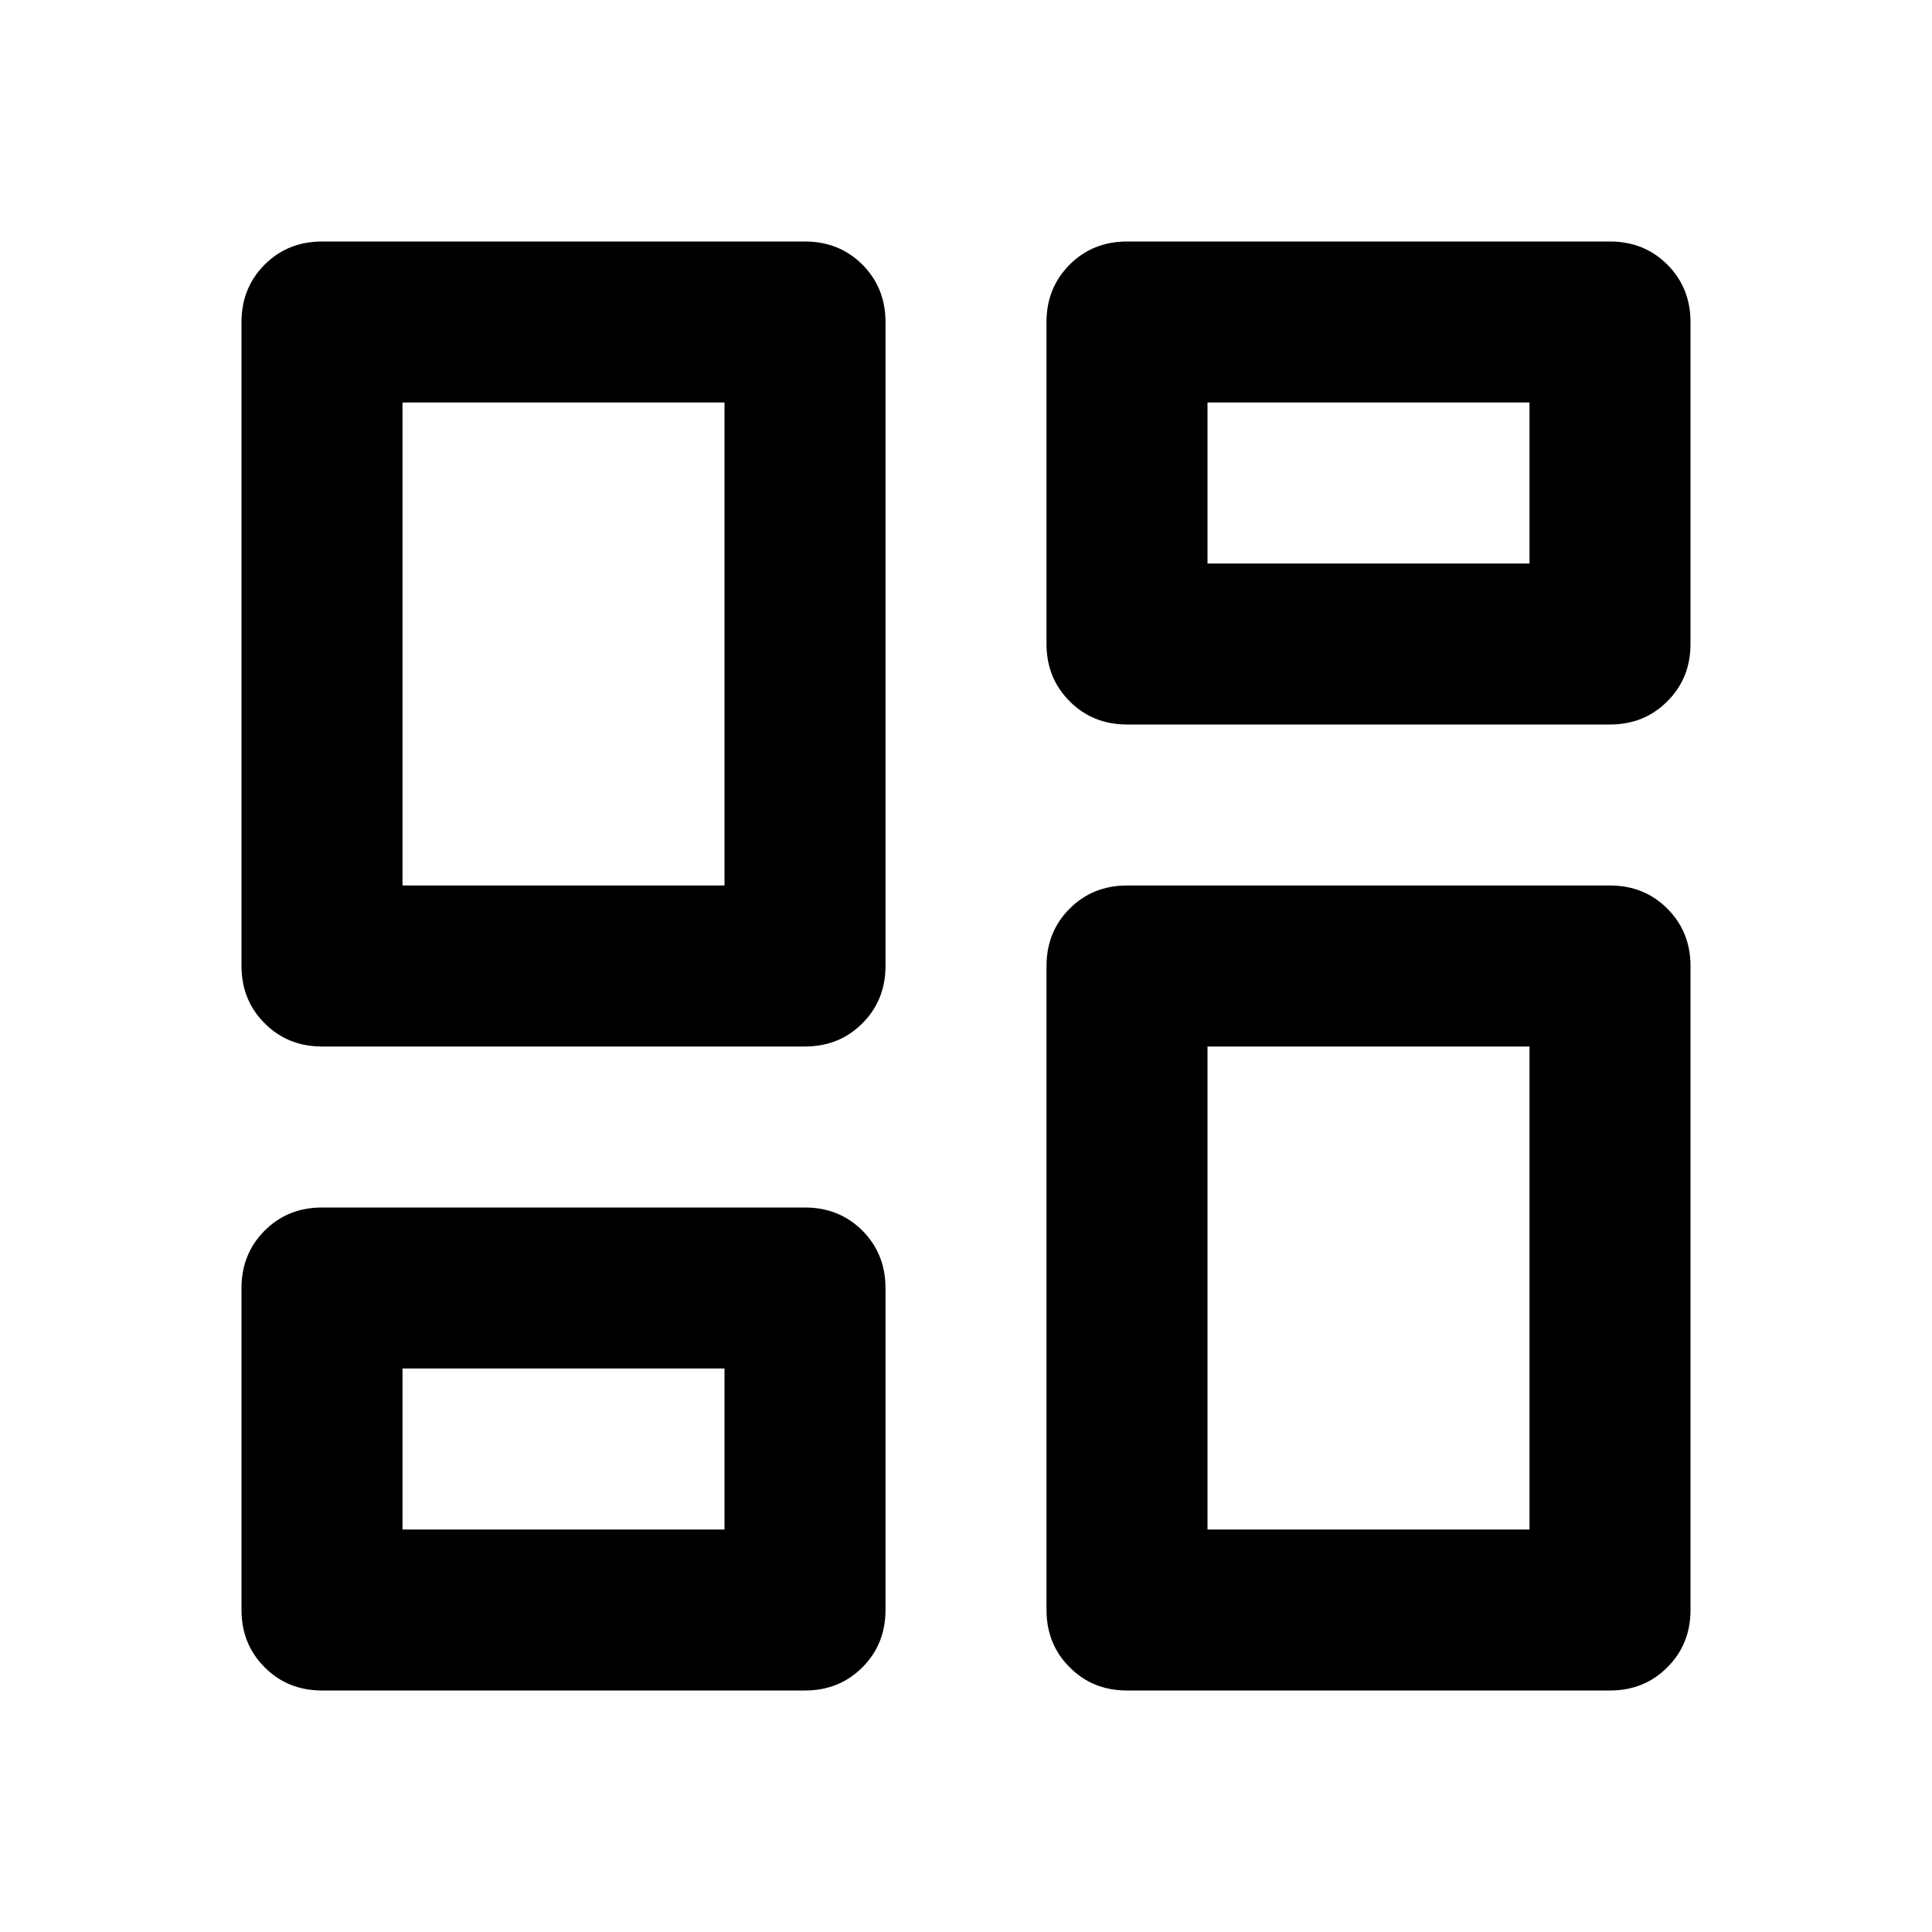 <svg xmlns="http://www.w3.org/2000/svg" width="24" height="24" viewBox="0 0 24 24" fill="none">
  <path d="M13 8V4C13 3.717 13.096 3.479 13.288 3.287C13.479 3.096 13.717 3 14 3H20C20.283 3 20.521 3.096 20.712 3.287C20.904 3.479 21 3.717 21 4V8C21 8.283 20.904 8.521 20.712 8.712C20.521 8.904 20.283 9 20 9H14C13.717 9 13.479 8.904 13.288 8.712C13.096 8.521 13 8.283 13 8ZM3 12V4C3 3.717 3.096 3.479 3.288 3.287C3.479 3.096 3.717 3 4 3H10C10.283 3 10.521 3.096 10.713 3.287C10.904 3.479 11 3.717 11 4V12C11 12.283 10.904 12.521 10.713 12.712C10.521 12.904 10.283 13 10 13H4C3.717 13 3.479 12.904 3.288 12.712C3.096 12.521 3 12.283 3 12ZM13 20V12C13 11.717 13.096 11.479 13.288 11.287C13.479 11.096 13.717 11 14 11H20C20.283 11 20.521 11.096 20.712 11.287C20.904 11.479 21 11.717 21 12V20C21 20.283 20.904 20.521 20.712 20.712C20.521 20.904 20.283 21 20 21H14C13.717 21 13.479 20.904 13.288 20.712C13.096 20.521 13 20.283 13 20ZM3 20V16C3 15.717 3.096 15.479 3.288 15.287C3.479 15.096 3.717 15 4 15H10C10.283 15 10.521 15.096 10.713 15.287C10.904 15.479 11 15.717 11 16V20C11 20.283 10.904 20.521 10.713 20.712C10.521 20.904 10.283 21 10 21H4C3.717 21 3.479 20.904 3.288 20.712C3.096 20.521 3 20.283 3 20ZM5 11H9V5H5V11ZM15 19H19V13H15V19ZM15 7H19V5H15V7ZM5 19H9V17H5V19Z" fill="currentColor"/>
</svg>